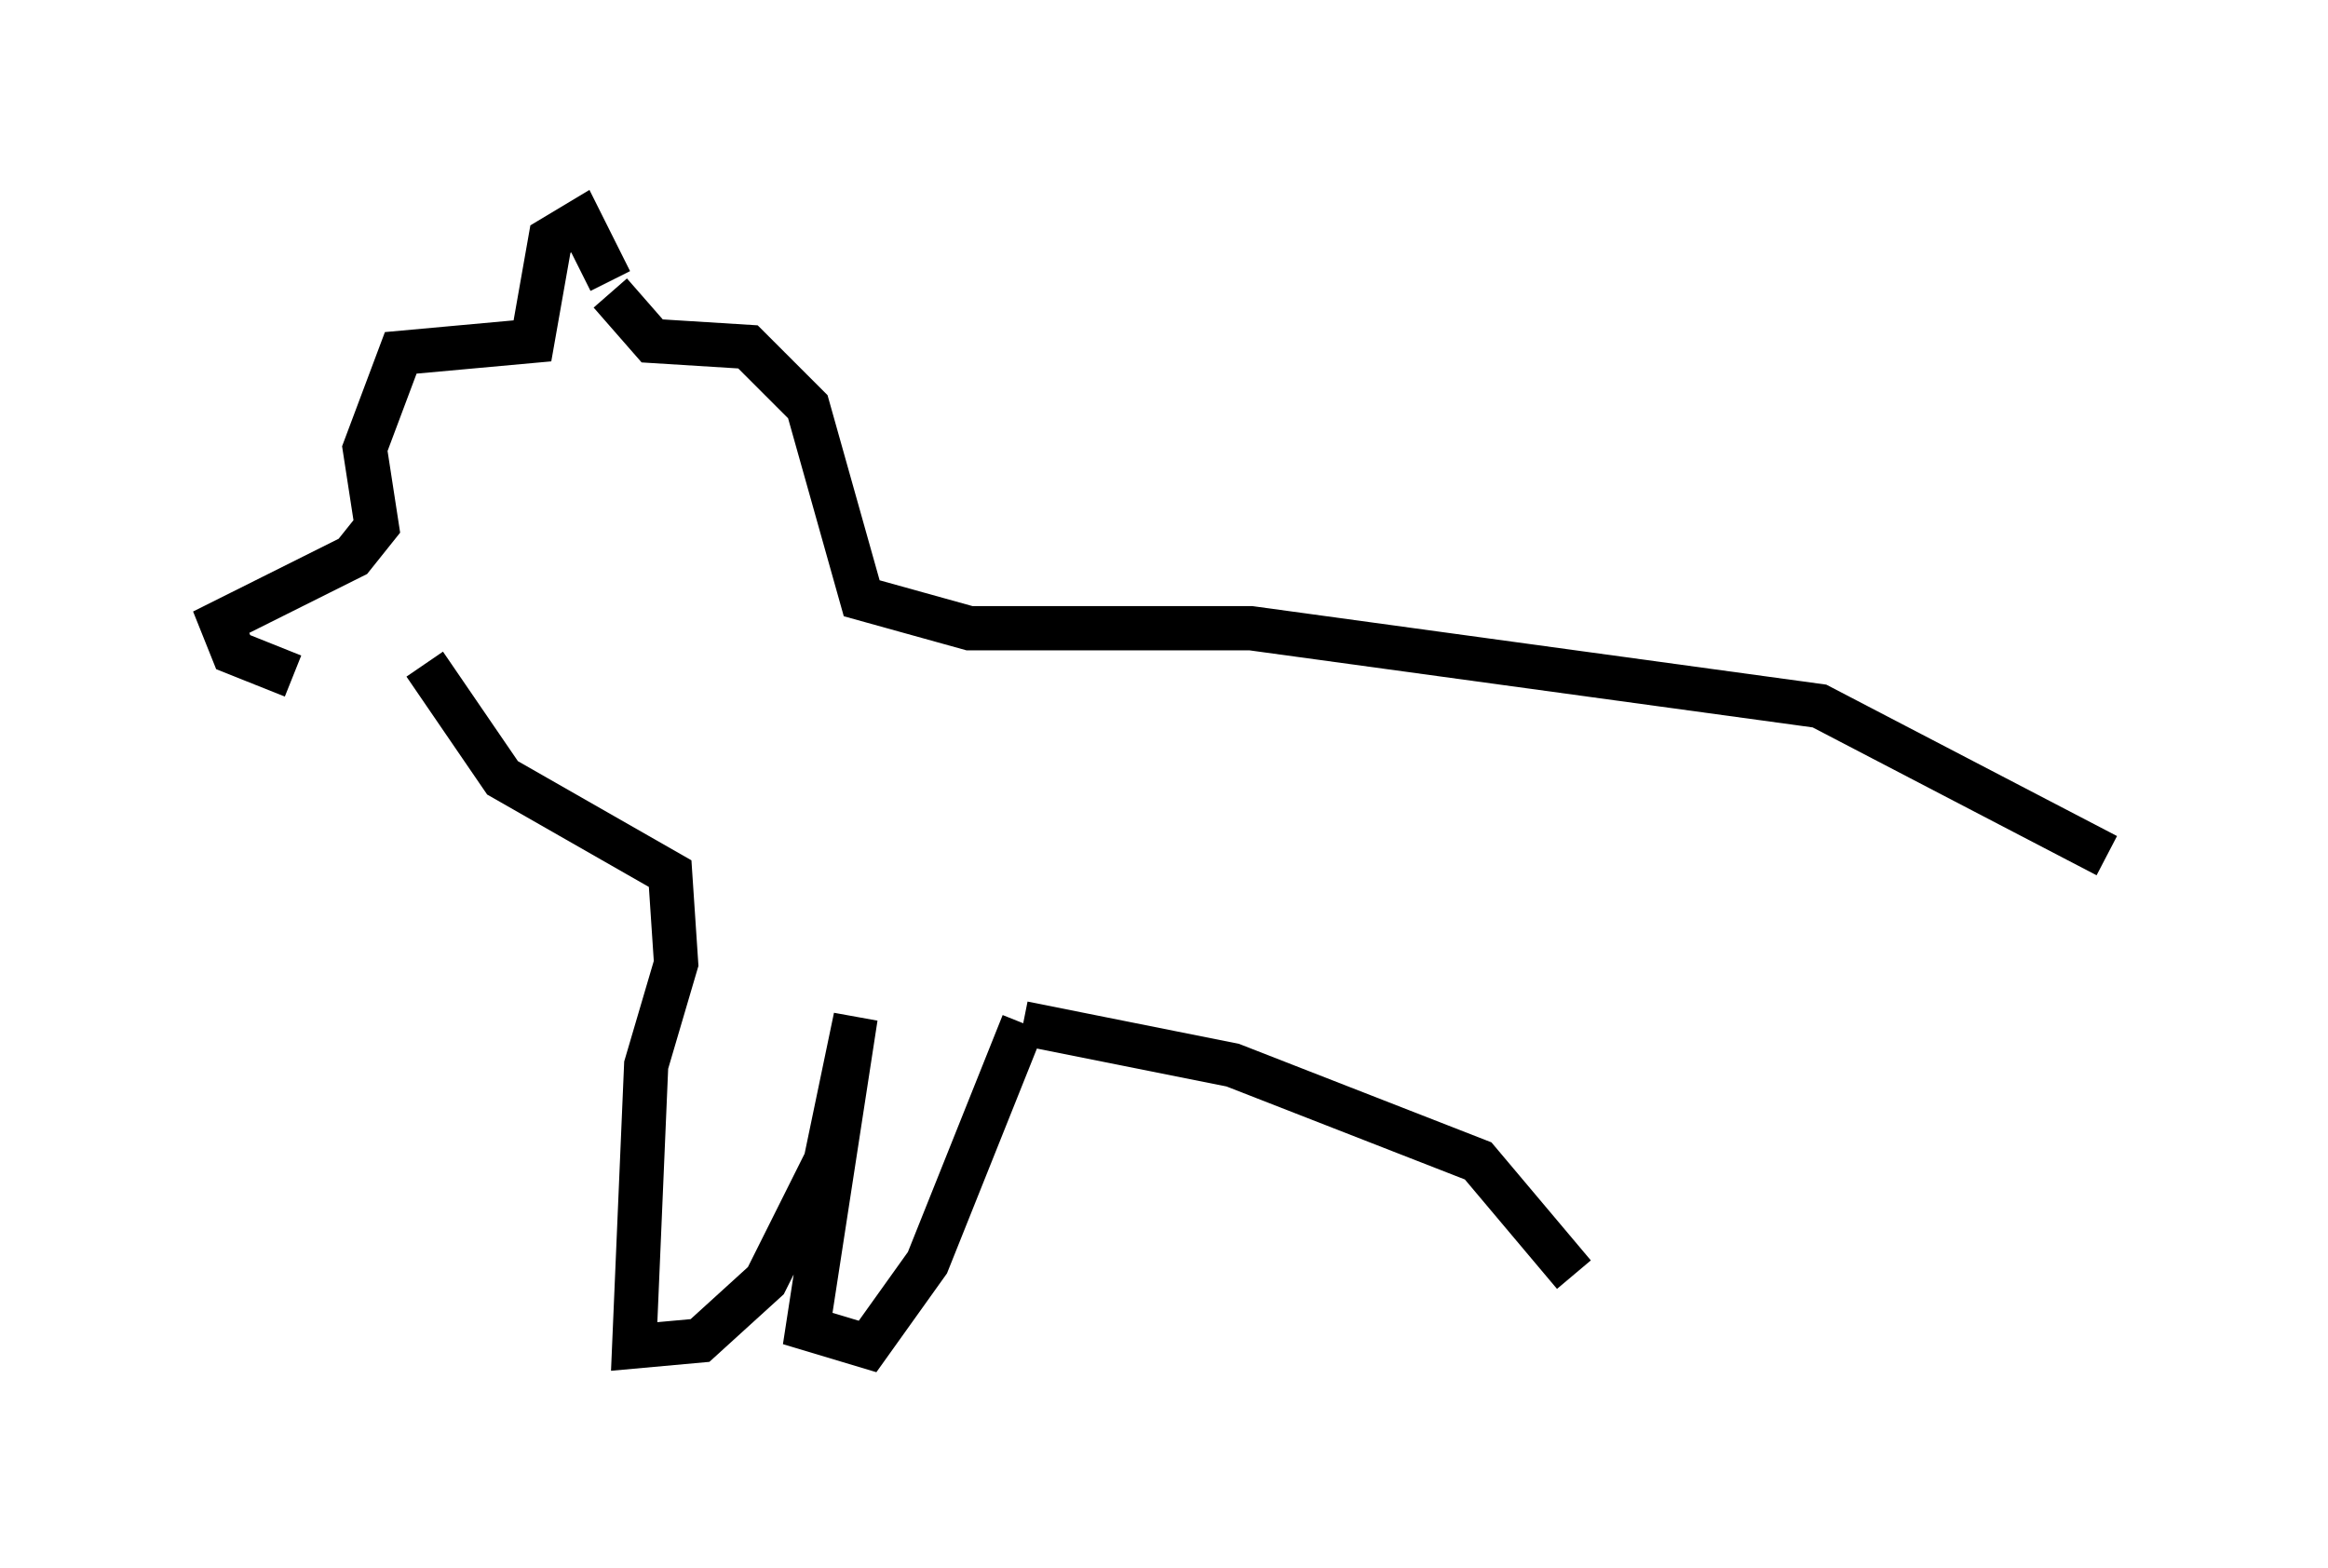 <?xml version="1.0" encoding="utf-8" ?>
<svg baseProfile="full" height="35.44" version="1.1" width="52.625" xmlns="http://www.w3.org/2000/svg" xmlns:ev="http://www.w3.org/2001/xml-events" xmlns:xlink="http://www.w3.org/1999/xlink"><defs /><rect fill="white" height="35.44" width="52.625" x="0" y="0" /><path d="M9.736, 15.013 m-3.112, 0.271 l-1.353, -0.541 -0.271, -0.677 l2.977, -1.488 0.541, -0.677 l-0.271, -1.759 0.812, -2.165 l2.977, -0.271 0.406, -2.3 l0.677, -0.406 0.677, 1.353 m0.0, 0.271 l0.947, 1.083 2.165, 0.135 l1.353, 1.353 1.218, 4.33 l2.436, 0.677 6.36, 0.0 l12.855, 1.759 6.495, 3.383 m-38.024, -4.33 l1.759, 2.571 3.789, 2.165 l0.135, 2.03 -0.677, 2.3 l-0.271, 6.36 1.488, -0.135 l1.488, -1.353 1.353, -2.706 l0.677, -3.248 -1.083, 7.036 l1.353, 0.406 1.353, -1.894 l2.165, -5.413 m0.0, 0.0 l4.736, 0.947 5.548, 2.165 l2.165, 2.571 " fill="none" stroke="black" stroke-width="1" /></svg>